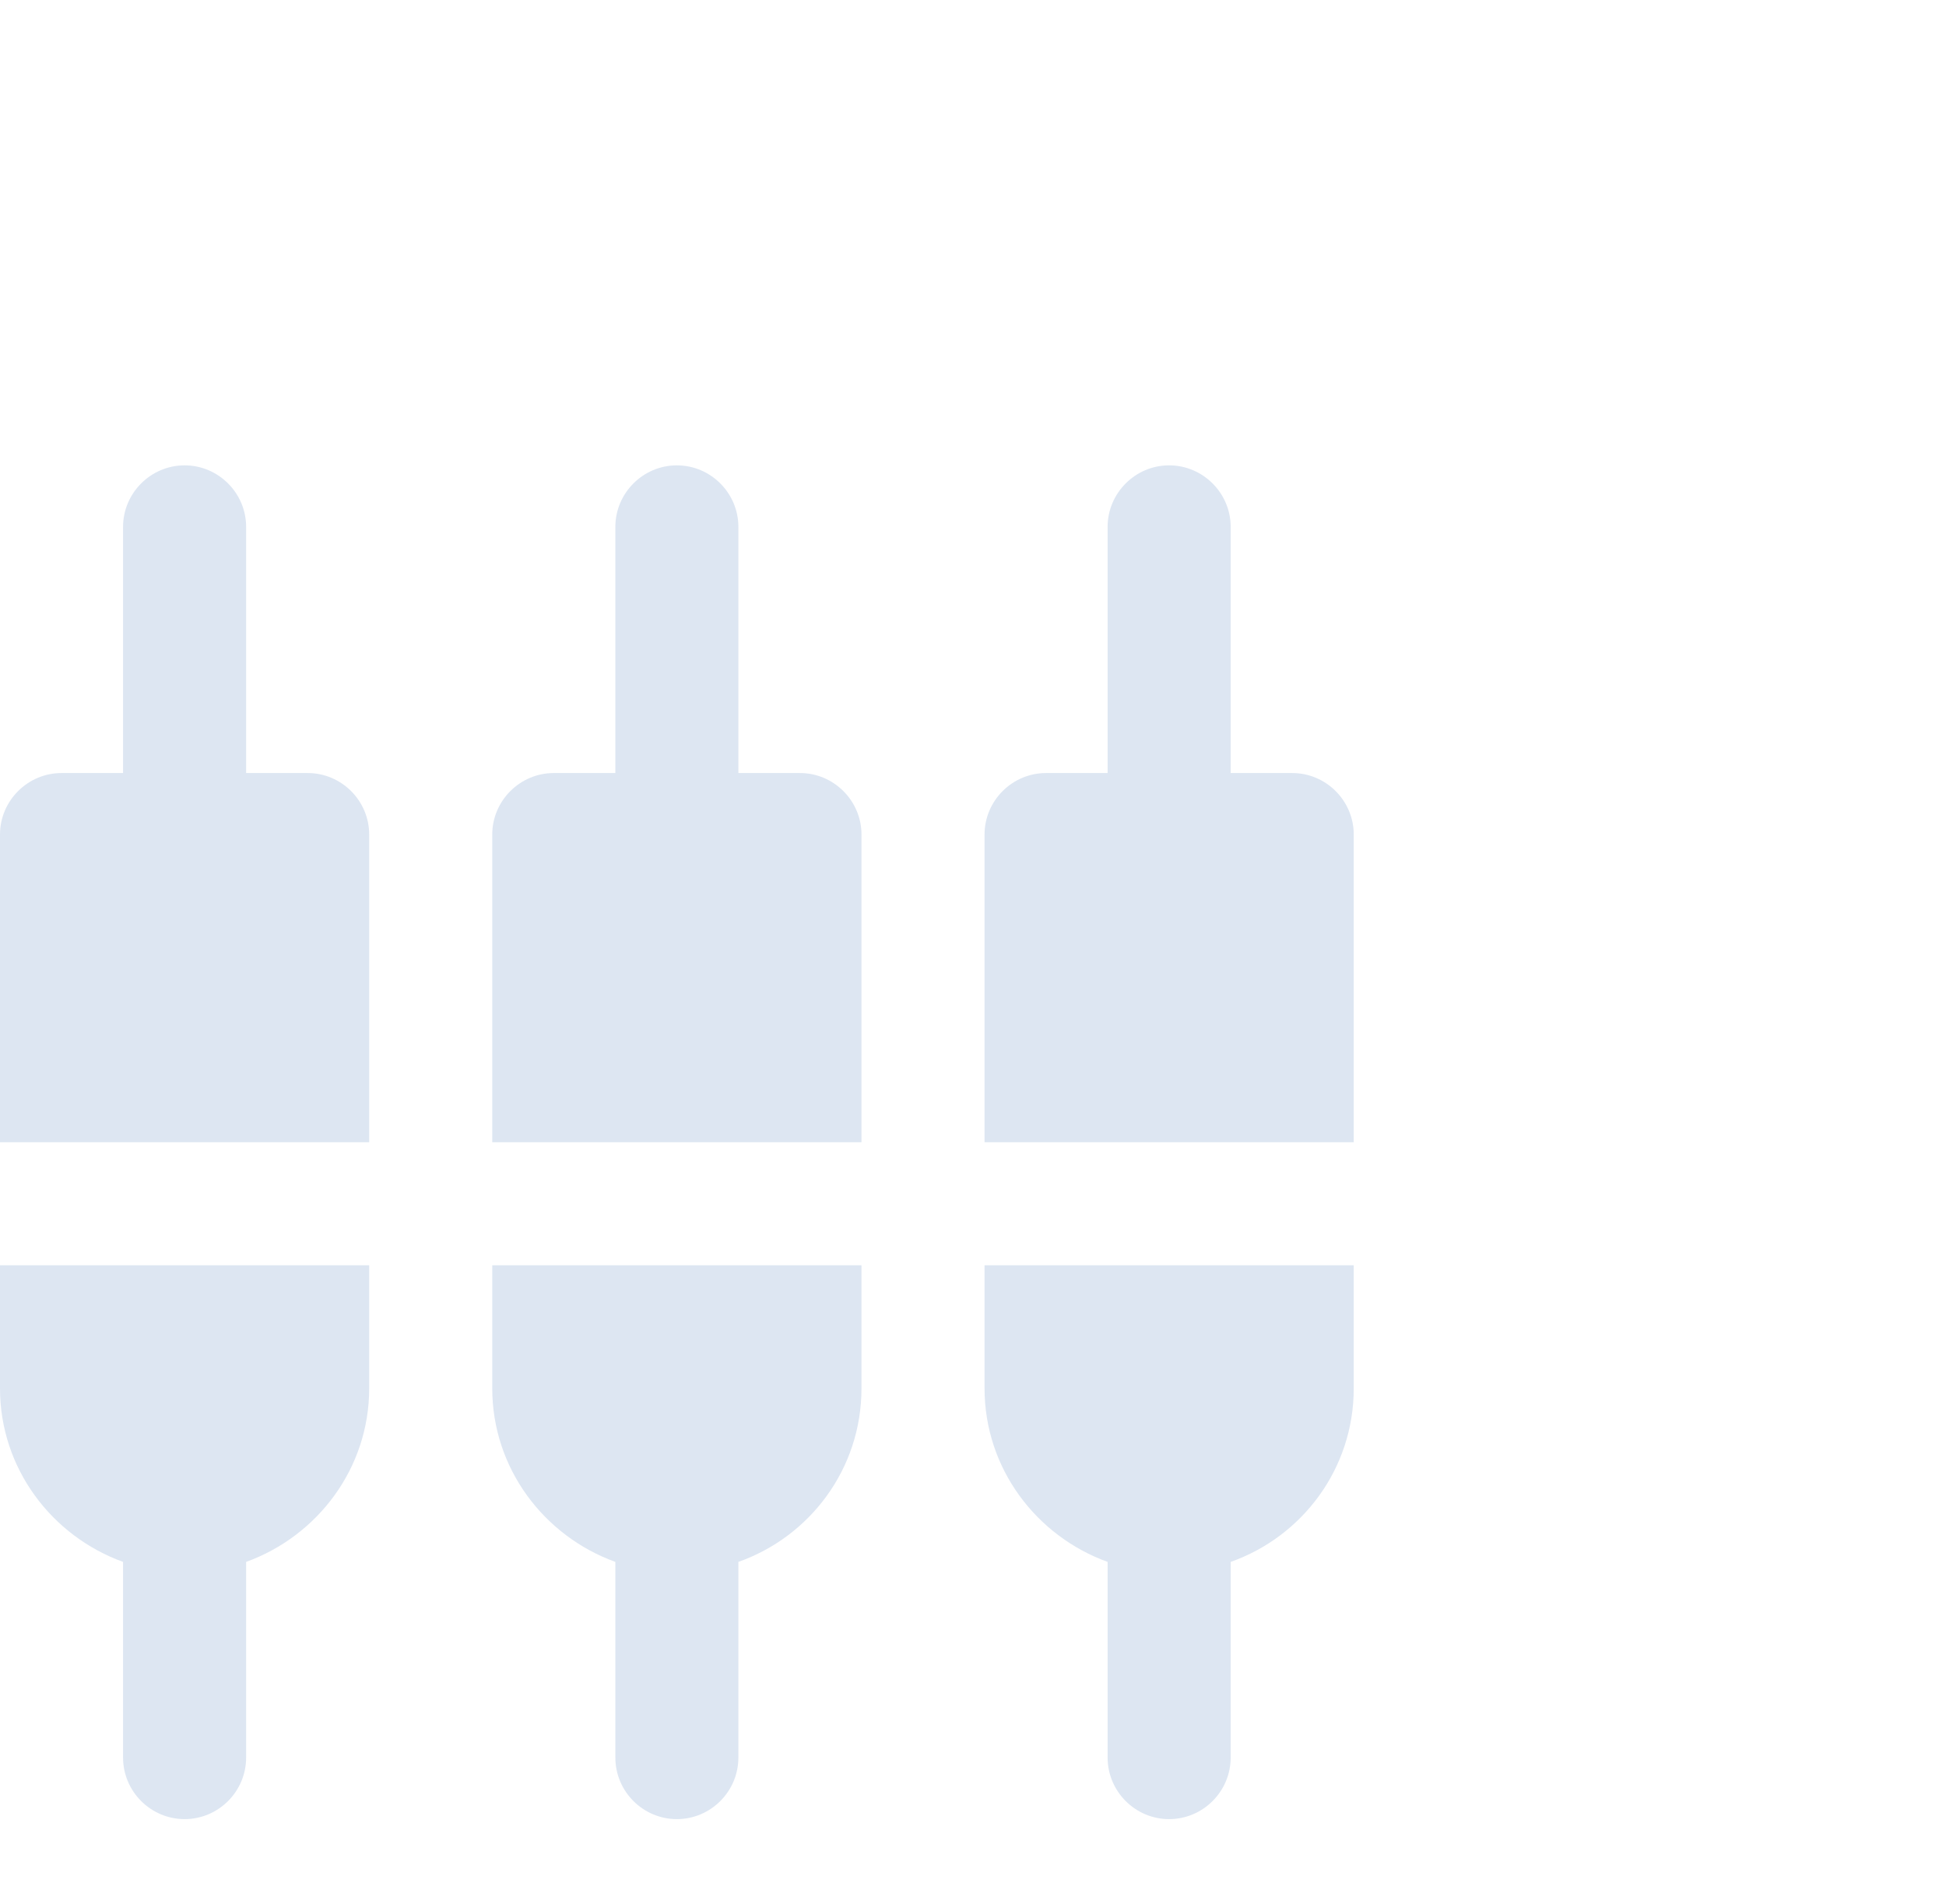 <svg width="46" height="45" viewBox="0 0 46 45" fill="none" xmlns="http://www.w3.org/2000/svg">
<path fill-rule="evenodd" clip-rule="evenodd" d="M4.364 11C5.164 11 5.818 11.655 5.818 12.454V18.273H7.273C8.073 18.273 8.727 18.927 8.727 19.727V27H0V19.727C0 18.927 0.655 18.273 1.455 18.273H2.909V12.454C2.909 11.655 3.564 11 4.364 11ZM14.546 36.92C12.858 36.309 11.636 34.709 11.636 32.818V29.909H20.364V32.818C20.364 34.724 19.142 36.324 17.454 36.92V41.545C17.454 42.346 16.8 43 16 43C15.2 43 14.546 42.346 14.546 41.545V36.92ZM0 32.818C0 34.709 1.222 36.309 2.909 36.92V41.545C2.909 42.346 3.564 43 4.364 43C5.164 43 5.818 42.346 5.818 41.545V36.92C7.505 36.309 8.727 34.709 8.727 32.818V29.909H0V32.818ZM29.091 12.454V18.273H30.546C31.346 18.273 32 18.927 32 19.727V27H23.273V19.727C23.273 18.927 23.927 18.273 24.727 18.273H26.182V12.454C26.182 11.655 26.836 11 27.636 11C28.436 11 29.091 11.655 29.091 12.454ZM17.454 12.454C17.454 11.655 16.8 11 16 11C15.2 11 14.546 11.655 14.546 12.454V18.273H13.091C12.291 18.273 11.636 18.927 11.636 19.727V27H20.364V19.727C20.364 18.927 19.709 18.273 18.909 18.273H17.454V12.454ZM26.182 36.92C24.494 36.309 23.273 34.709 23.273 32.818V29.909H32V32.818C32 34.724 30.778 36.324 29.091 36.92V41.545C29.091 42.346 28.436 43 27.636 43C26.836 43 26.182 42.346 26.182 41.545V36.92Z" fill="#DDE6F2"/>
</svg>
